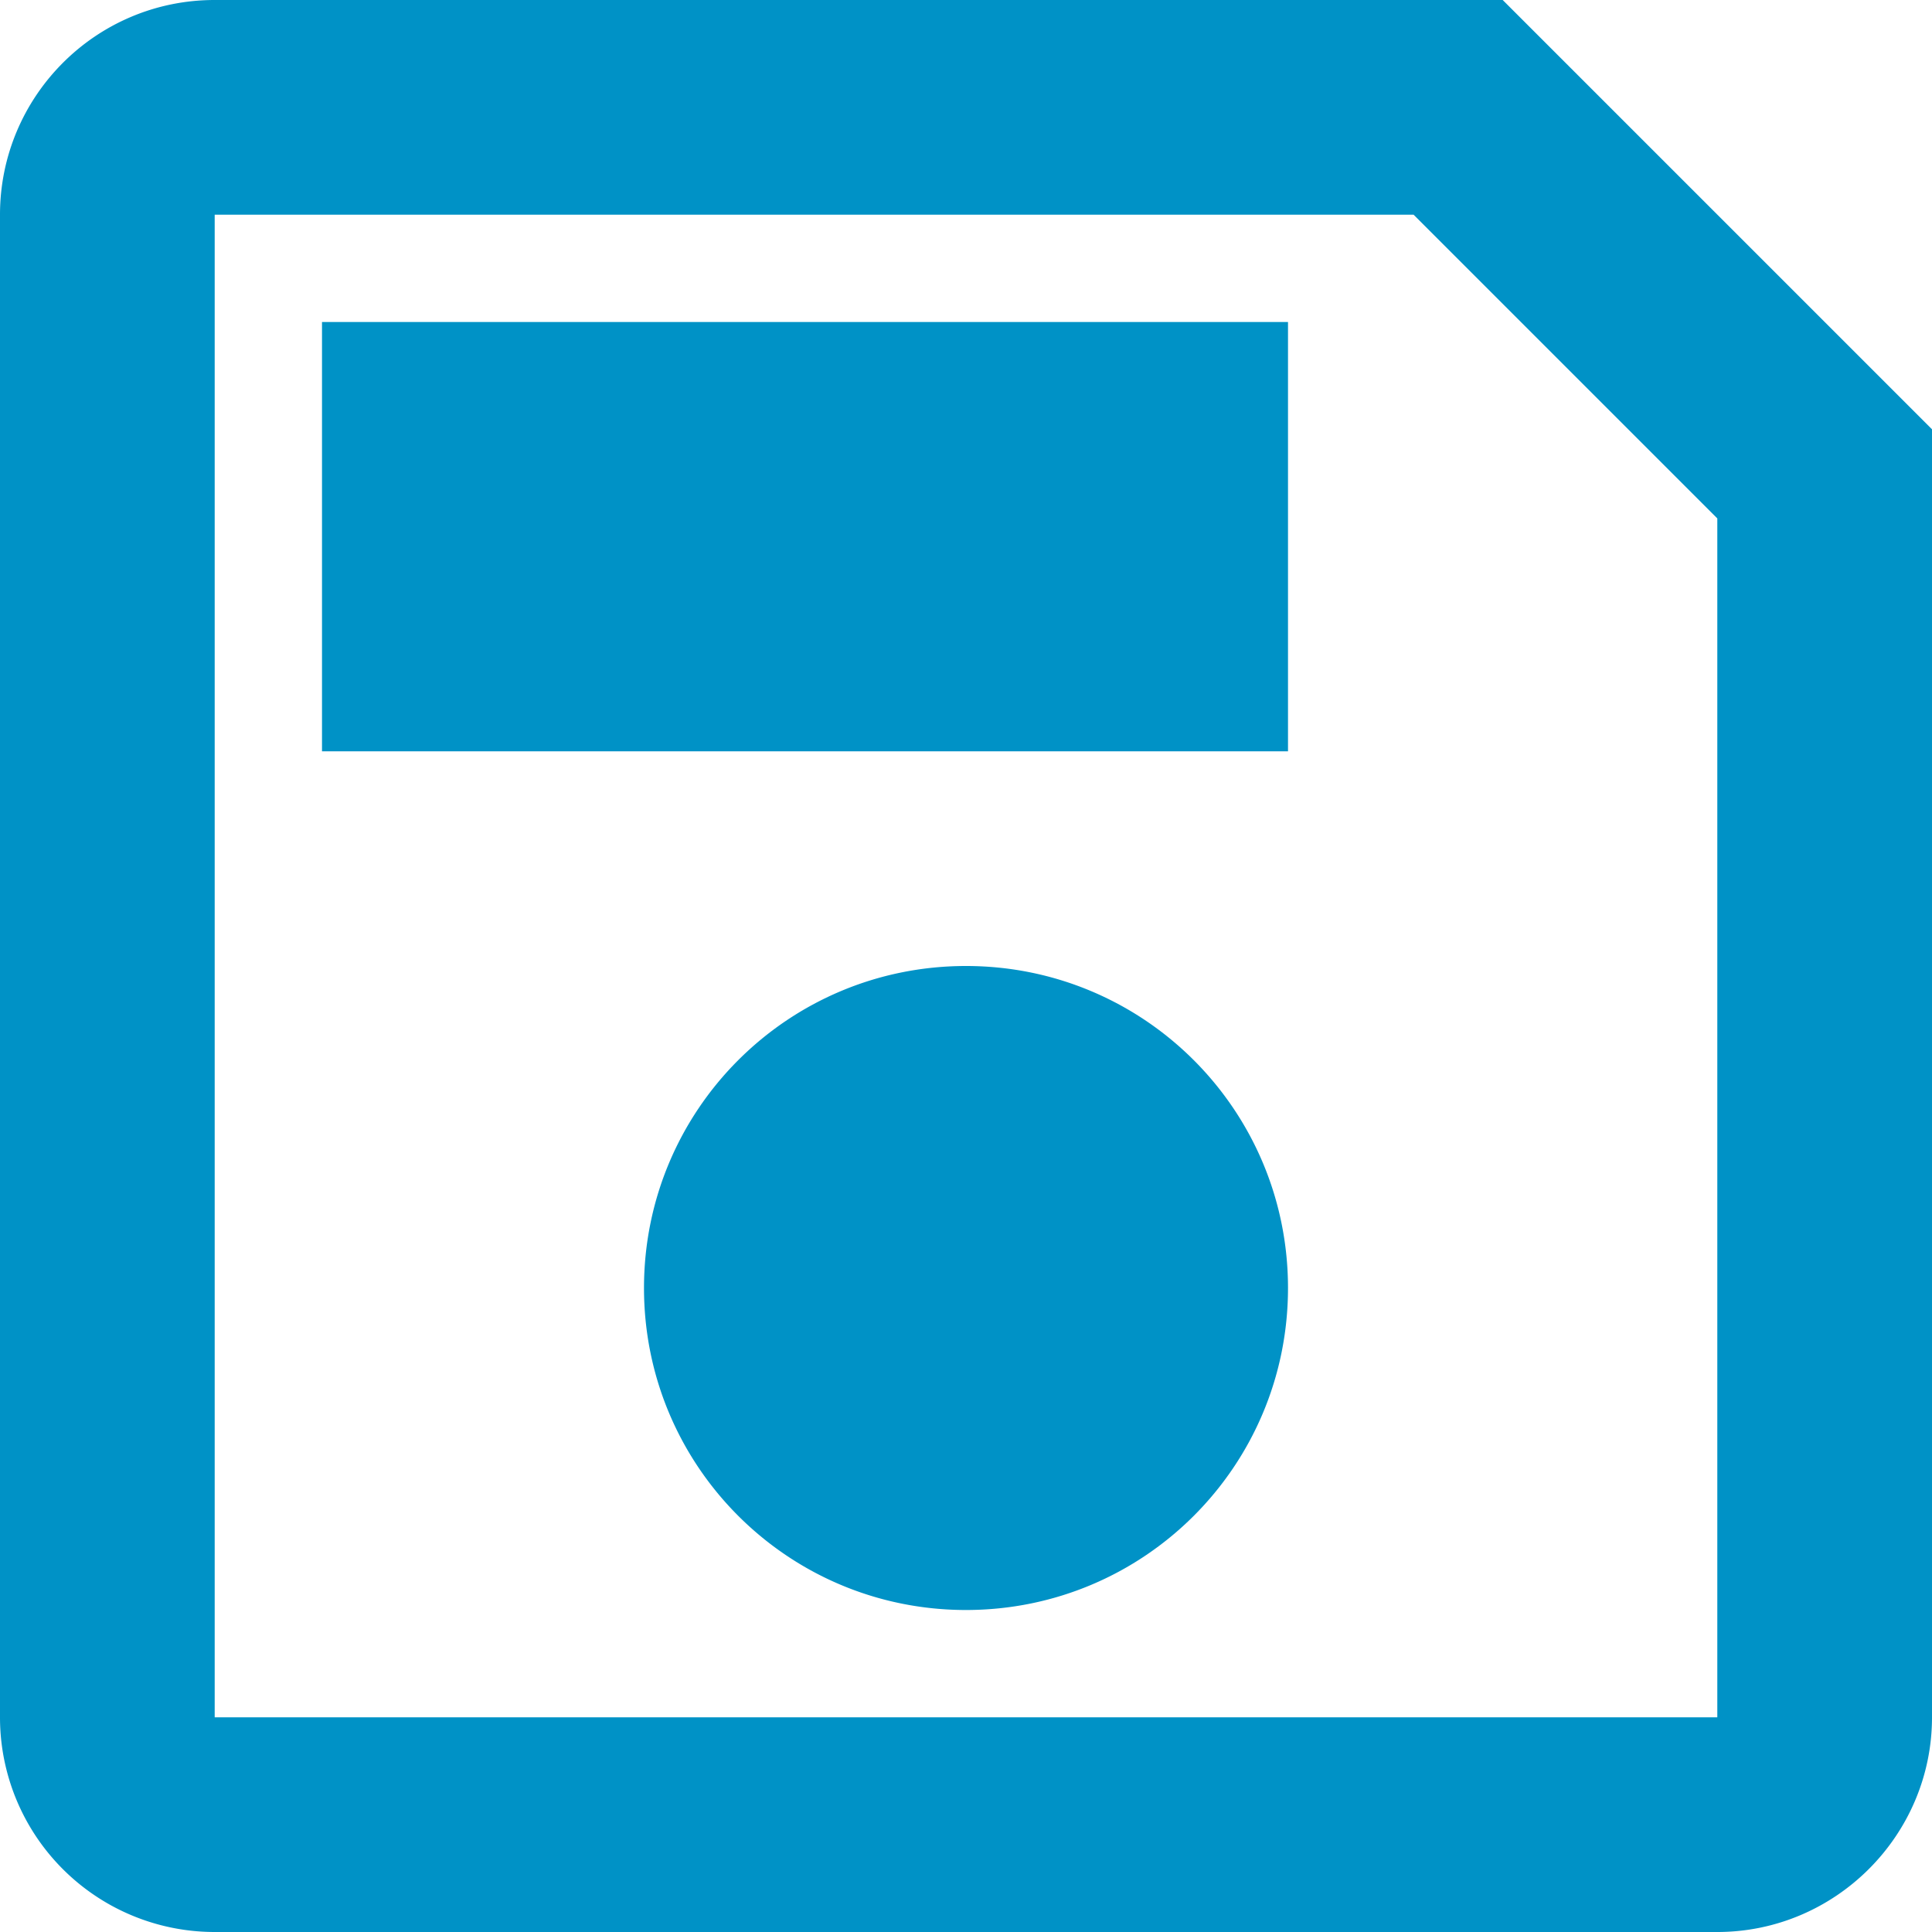 <svg width="24" height="24" fill="none" xmlns="http://www.w3.org/2000/svg"><path d="M18.667 0h-16C1.187 0 0 1.2 0 2.667v18.666A2.666 2.666 0 002.667 24h18.666C22.8 24 24 22.8 24 21.333v-16L18.667 0zm2.666 21.333H2.667V2.667H17.56l3.773 3.773v14.893zM12 12c-2.213 0-4 1.787-4 4s1.787 4 4 4 4-1.787 4-4-1.787-4-4-4zM4 4h12v5.333H4V4z" fill="#0092C6"/></svg>
